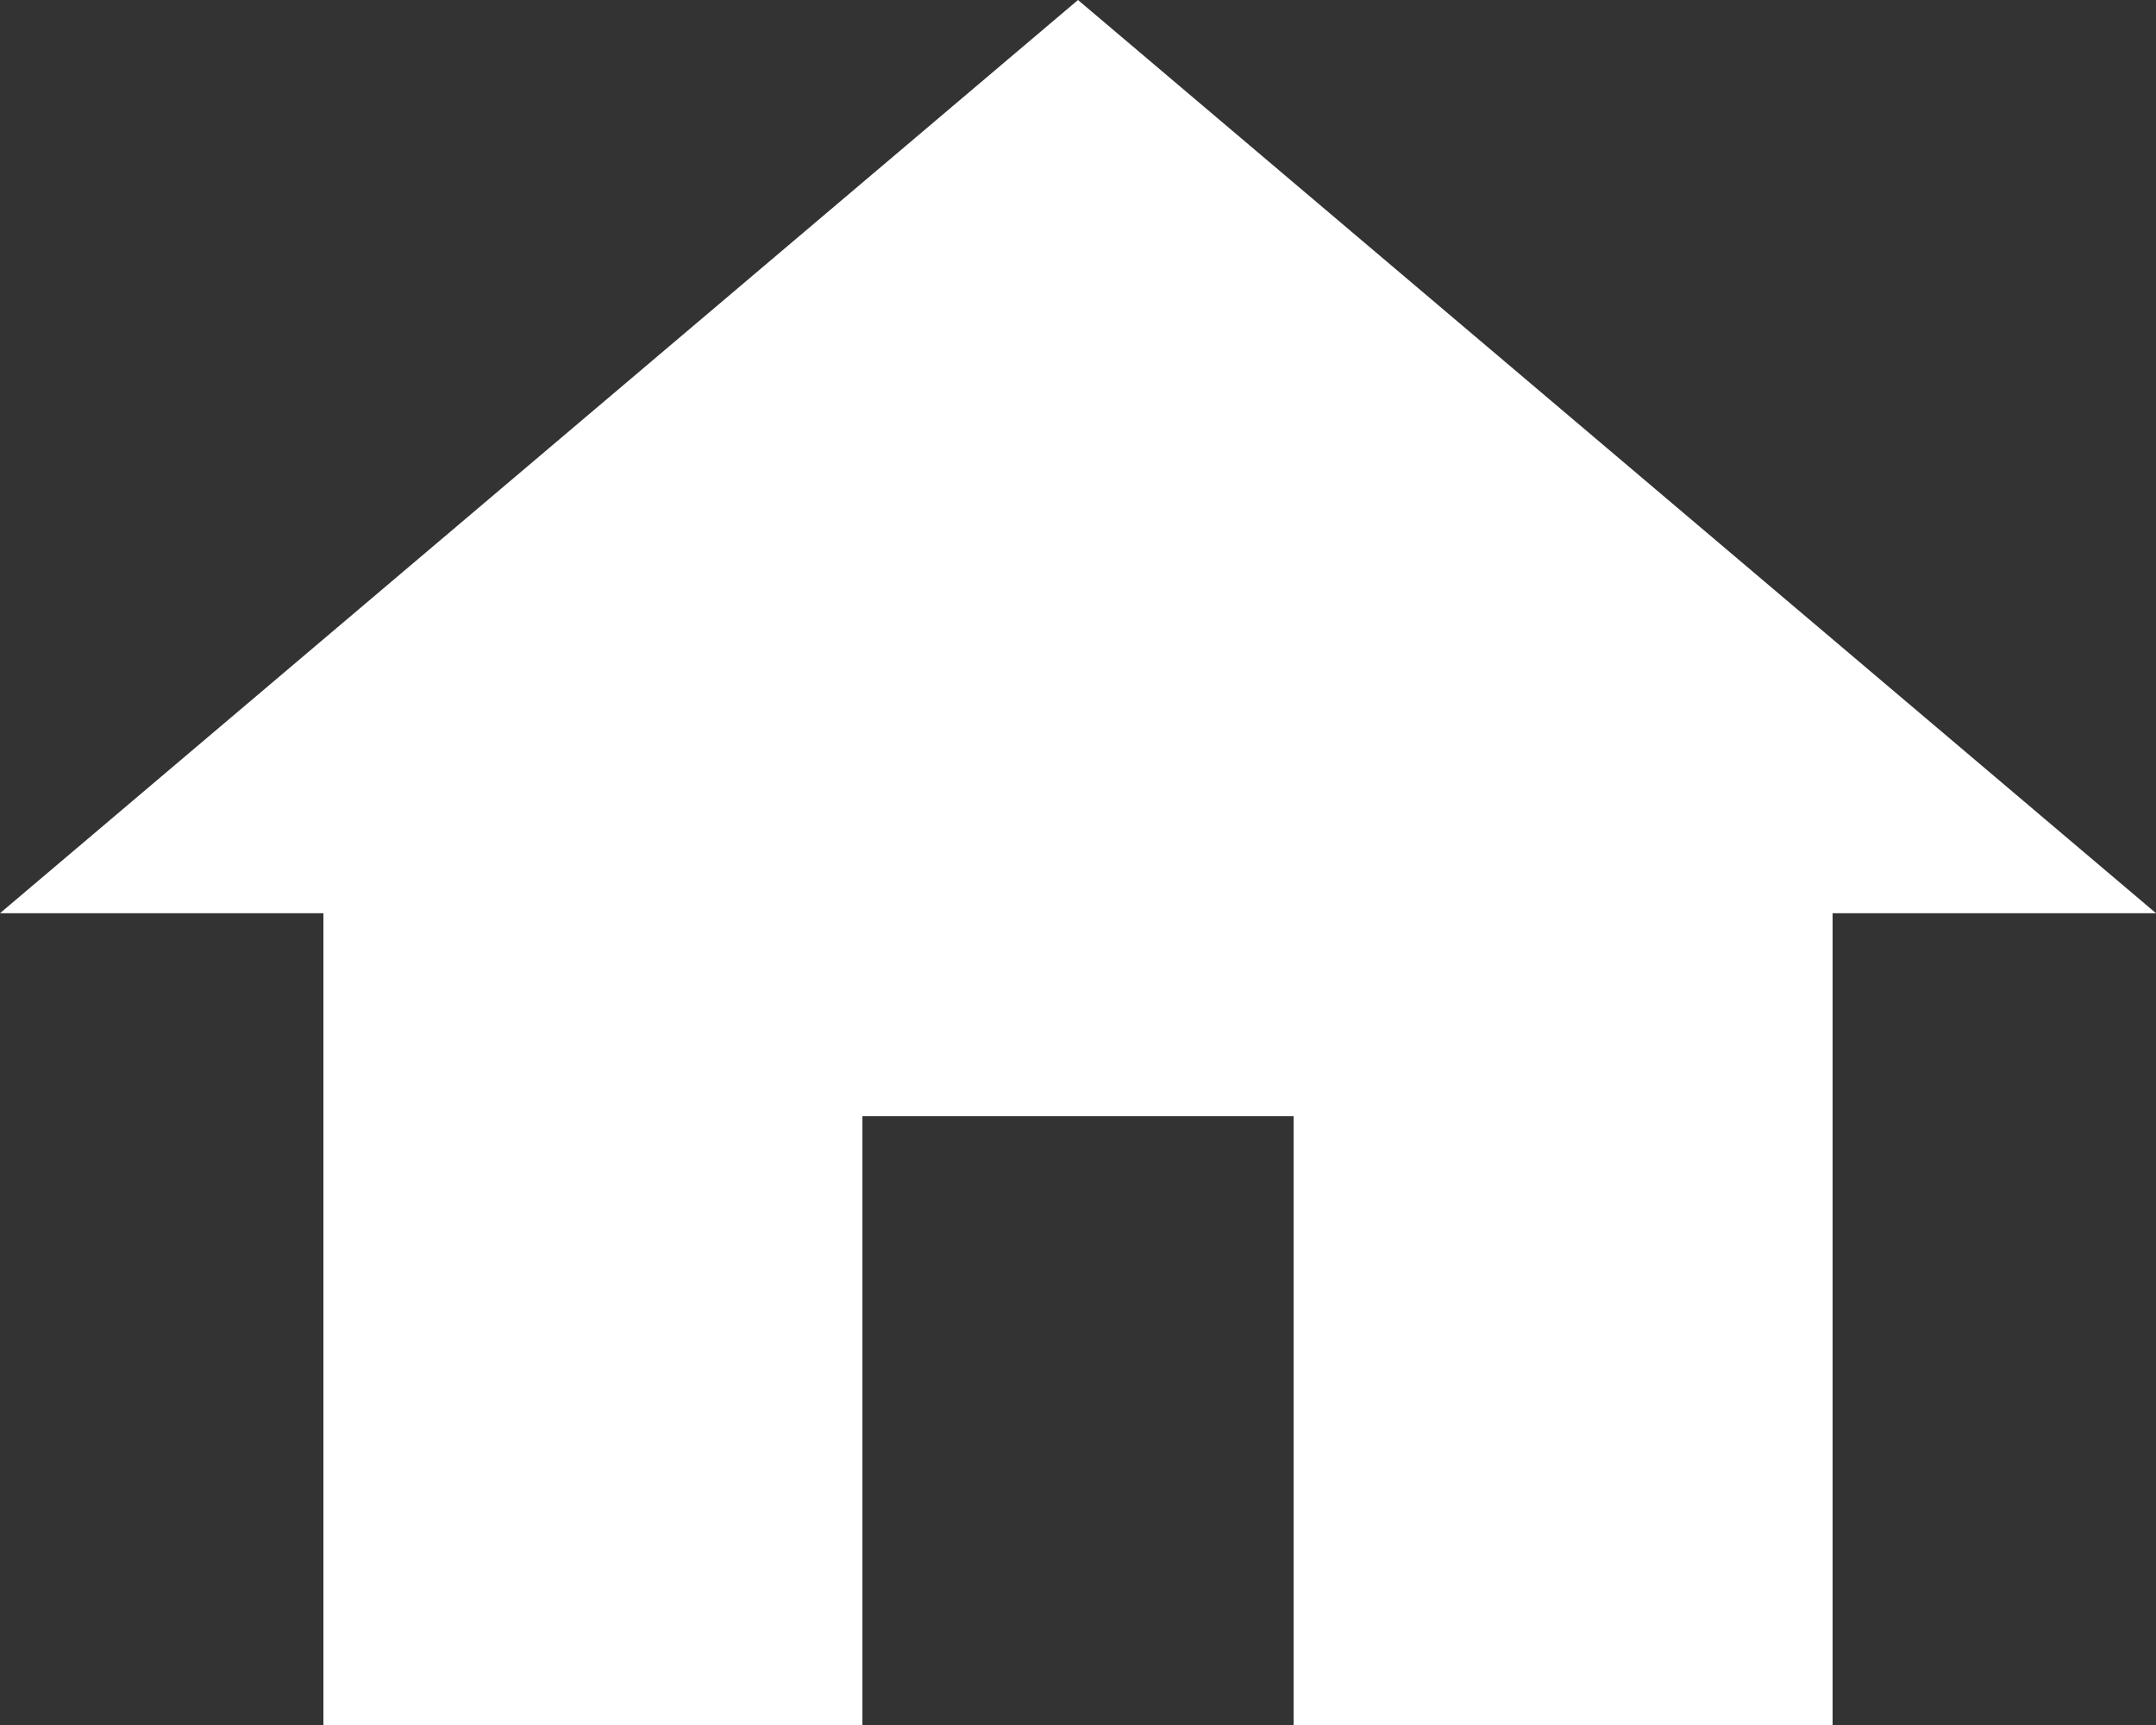 <svg width="35" height="28" viewBox="0 0 35 28" fill="none" xmlns="http://www.w3.org/2000/svg">
<rect x="0" y="0" width="35" height="28" fill="#333333" stroke="none"/>
<path d="M14 28V18.118H21V28H29.75V14.823H35L17.5 0L0 14.823H5.25V28H14Z" fill="white"/>
</svg>
